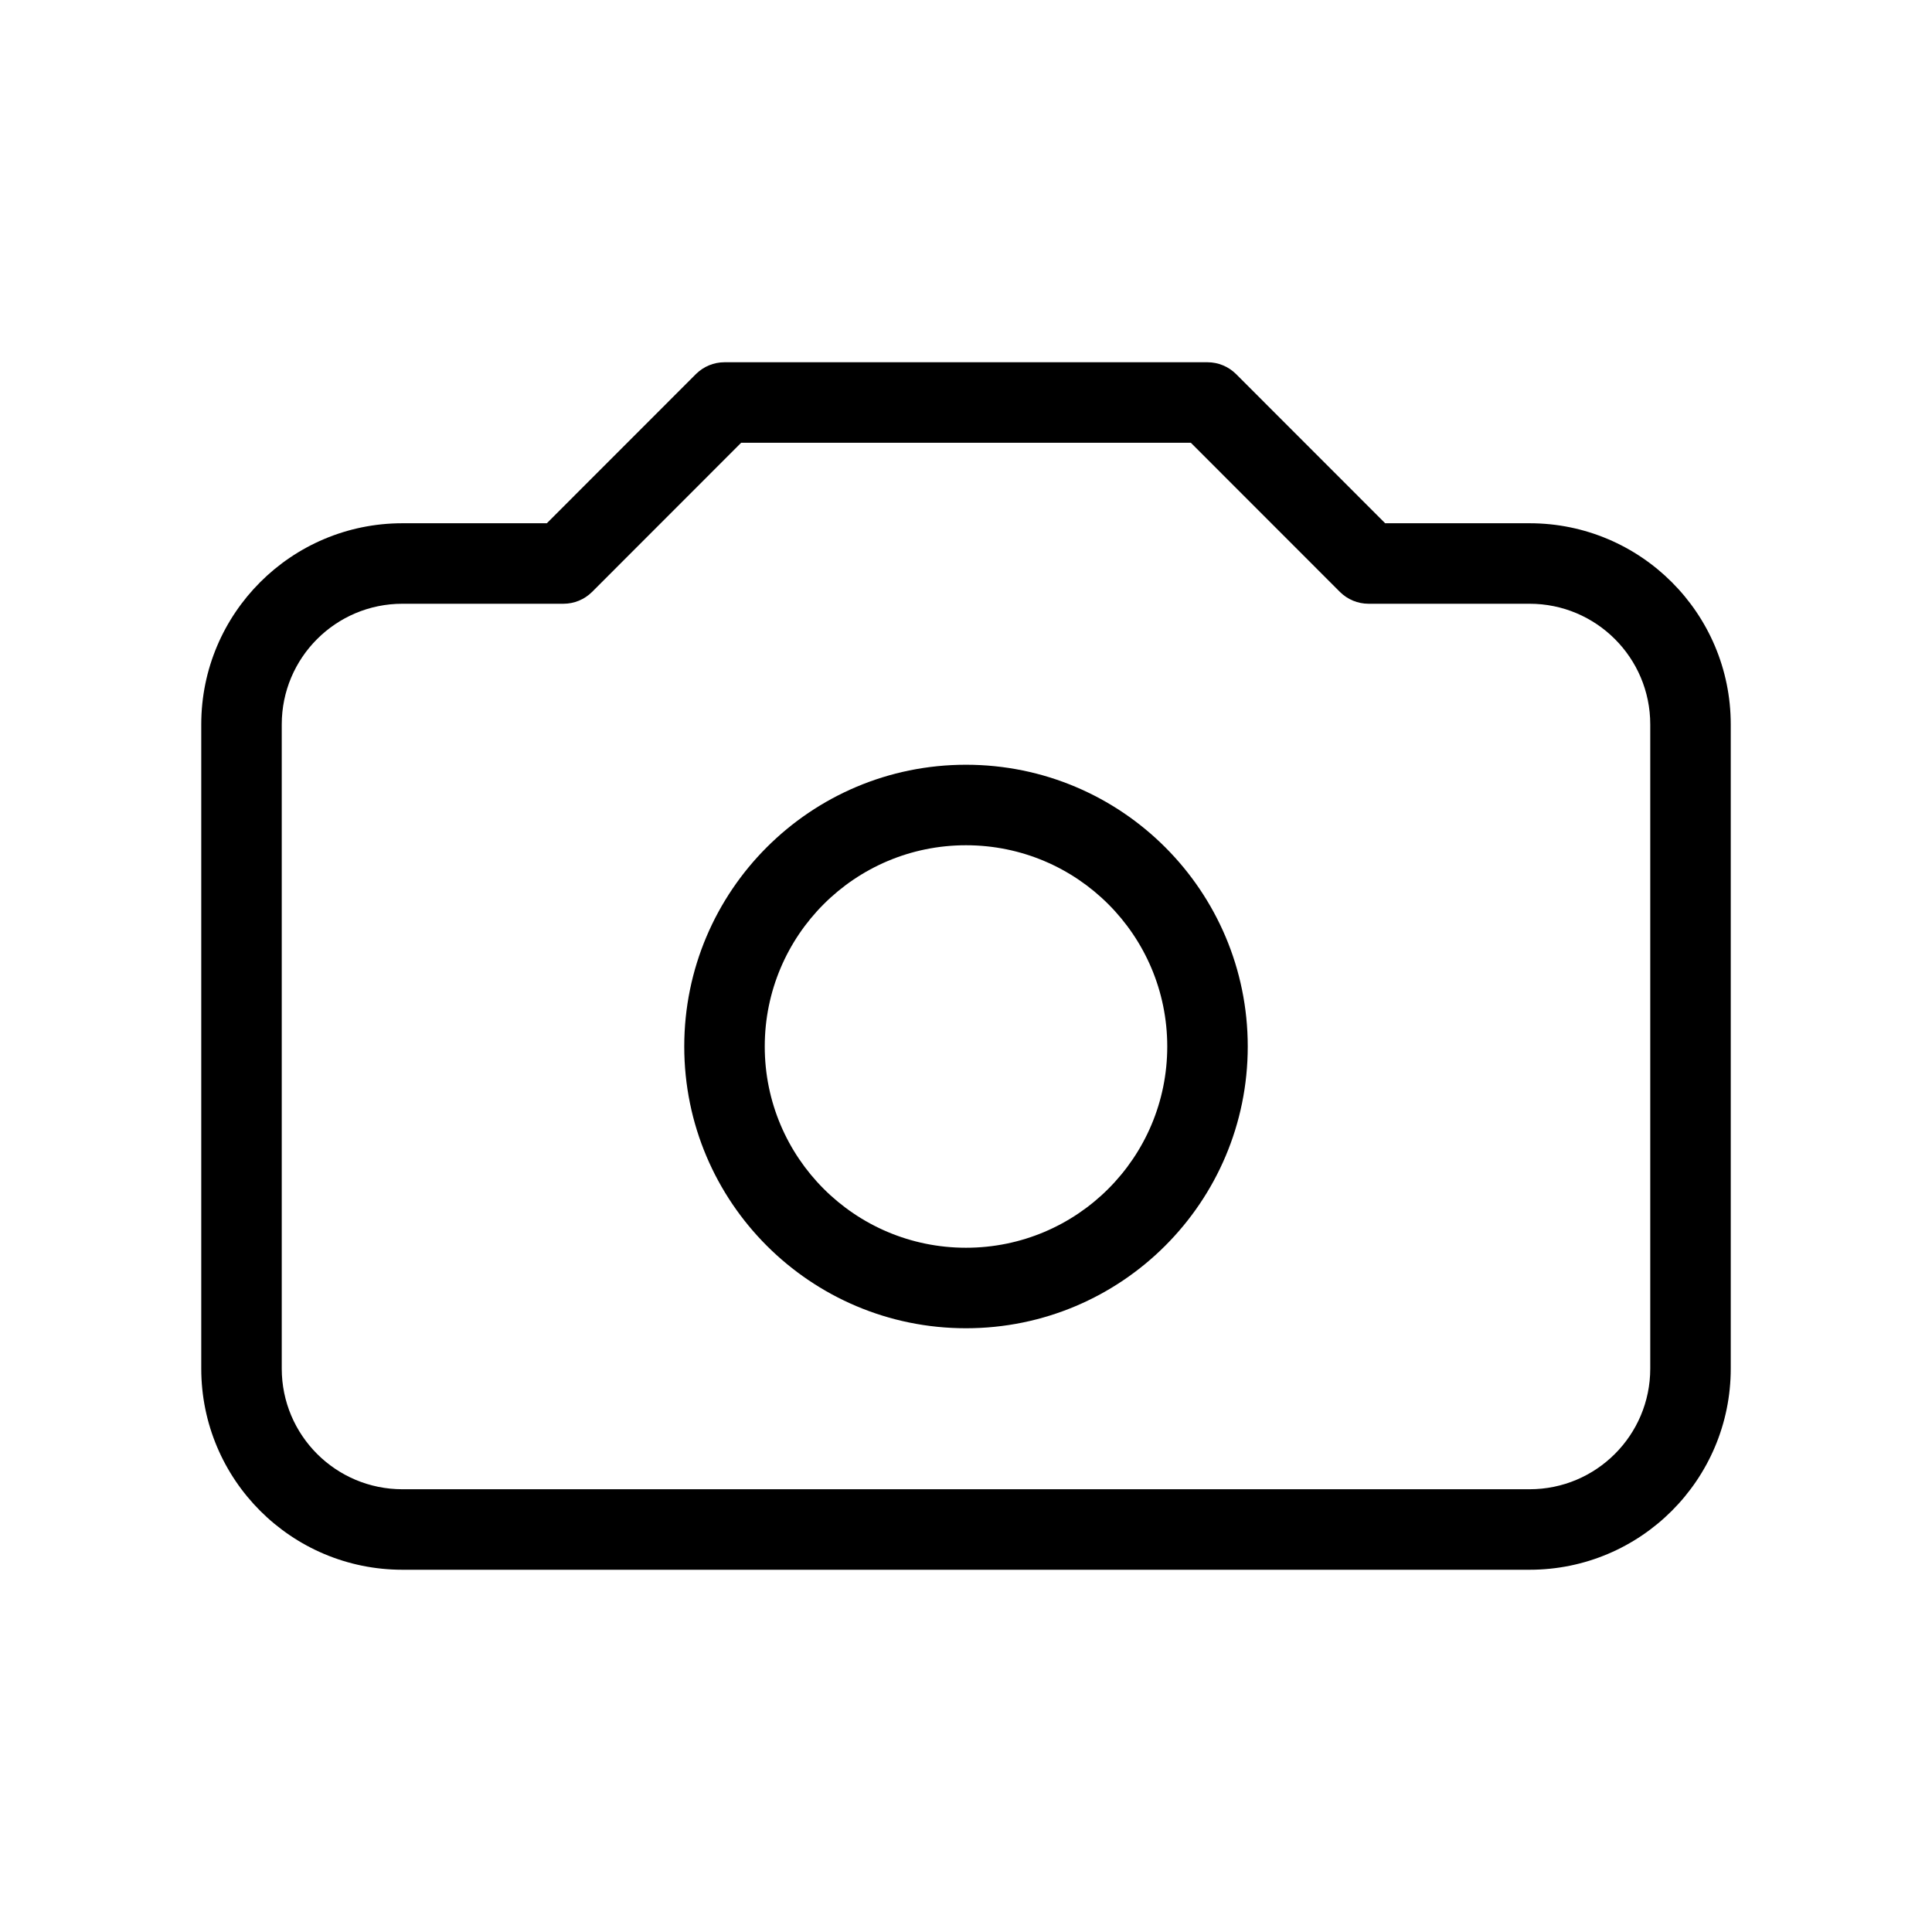 <svg width="24" height="24" viewBox="0 0 24 24" fill="none" xmlns="http://www.w3.org/2000/svg">
<path fill-rule="evenodd" clip-rule="evenodd" d="M15.5 13C15.5 14.933 13.933 16.5 12 16.5C10.067 16.5 8.5 14.933 8.5 13C8.5 11.067 10.067 9.5 12 9.5C13.933 9.5 15.5 11.067 15.5 13ZM14.5 13C14.5 11.619 13.381 10.5 12 10.5C10.619 10.5 9.5 11.619 9.5 13C9.5 14.381 10.619 15.5 12 15.5C13.381 15.5 14.5 14.381 14.5 13Z" fill="currentcolor"/>
<path fill-rule="evenodd" clip-rule="evenodd" d="M19.001 6.5C20.381 6.5 21.5 7.619 21.5 8.999V17.001C21.5 18.381 20.381 19.5 19.001 19.5H4.999C3.619 19.5 2.5 18.381 2.5 17.001V8.999C2.5 7.619 3.619 6.5 4.999 6.5H6.793L8.646 4.646C8.74 4.553 8.867 4.5 9 4.5H15C15.133 4.5 15.26 4.553 15.354 4.646L17.207 6.5H19.001ZM7.354 7.354C7.26 7.447 7.133 7.5 7 7.5H4.999C4.171 7.5 3.5 8.171 3.5 8.999V17.001C3.5 17.829 4.171 18.5 4.999 18.5H19.001C19.829 18.5 20.5 17.829 20.5 17.001V8.999C20.5 8.171 19.829 7.5 19.001 7.5H17C16.867 7.5 16.74 7.447 16.646 7.354L14.793 5.5H9.207L7.354 7.354Z" fill="currentcolor"/>
</svg>
